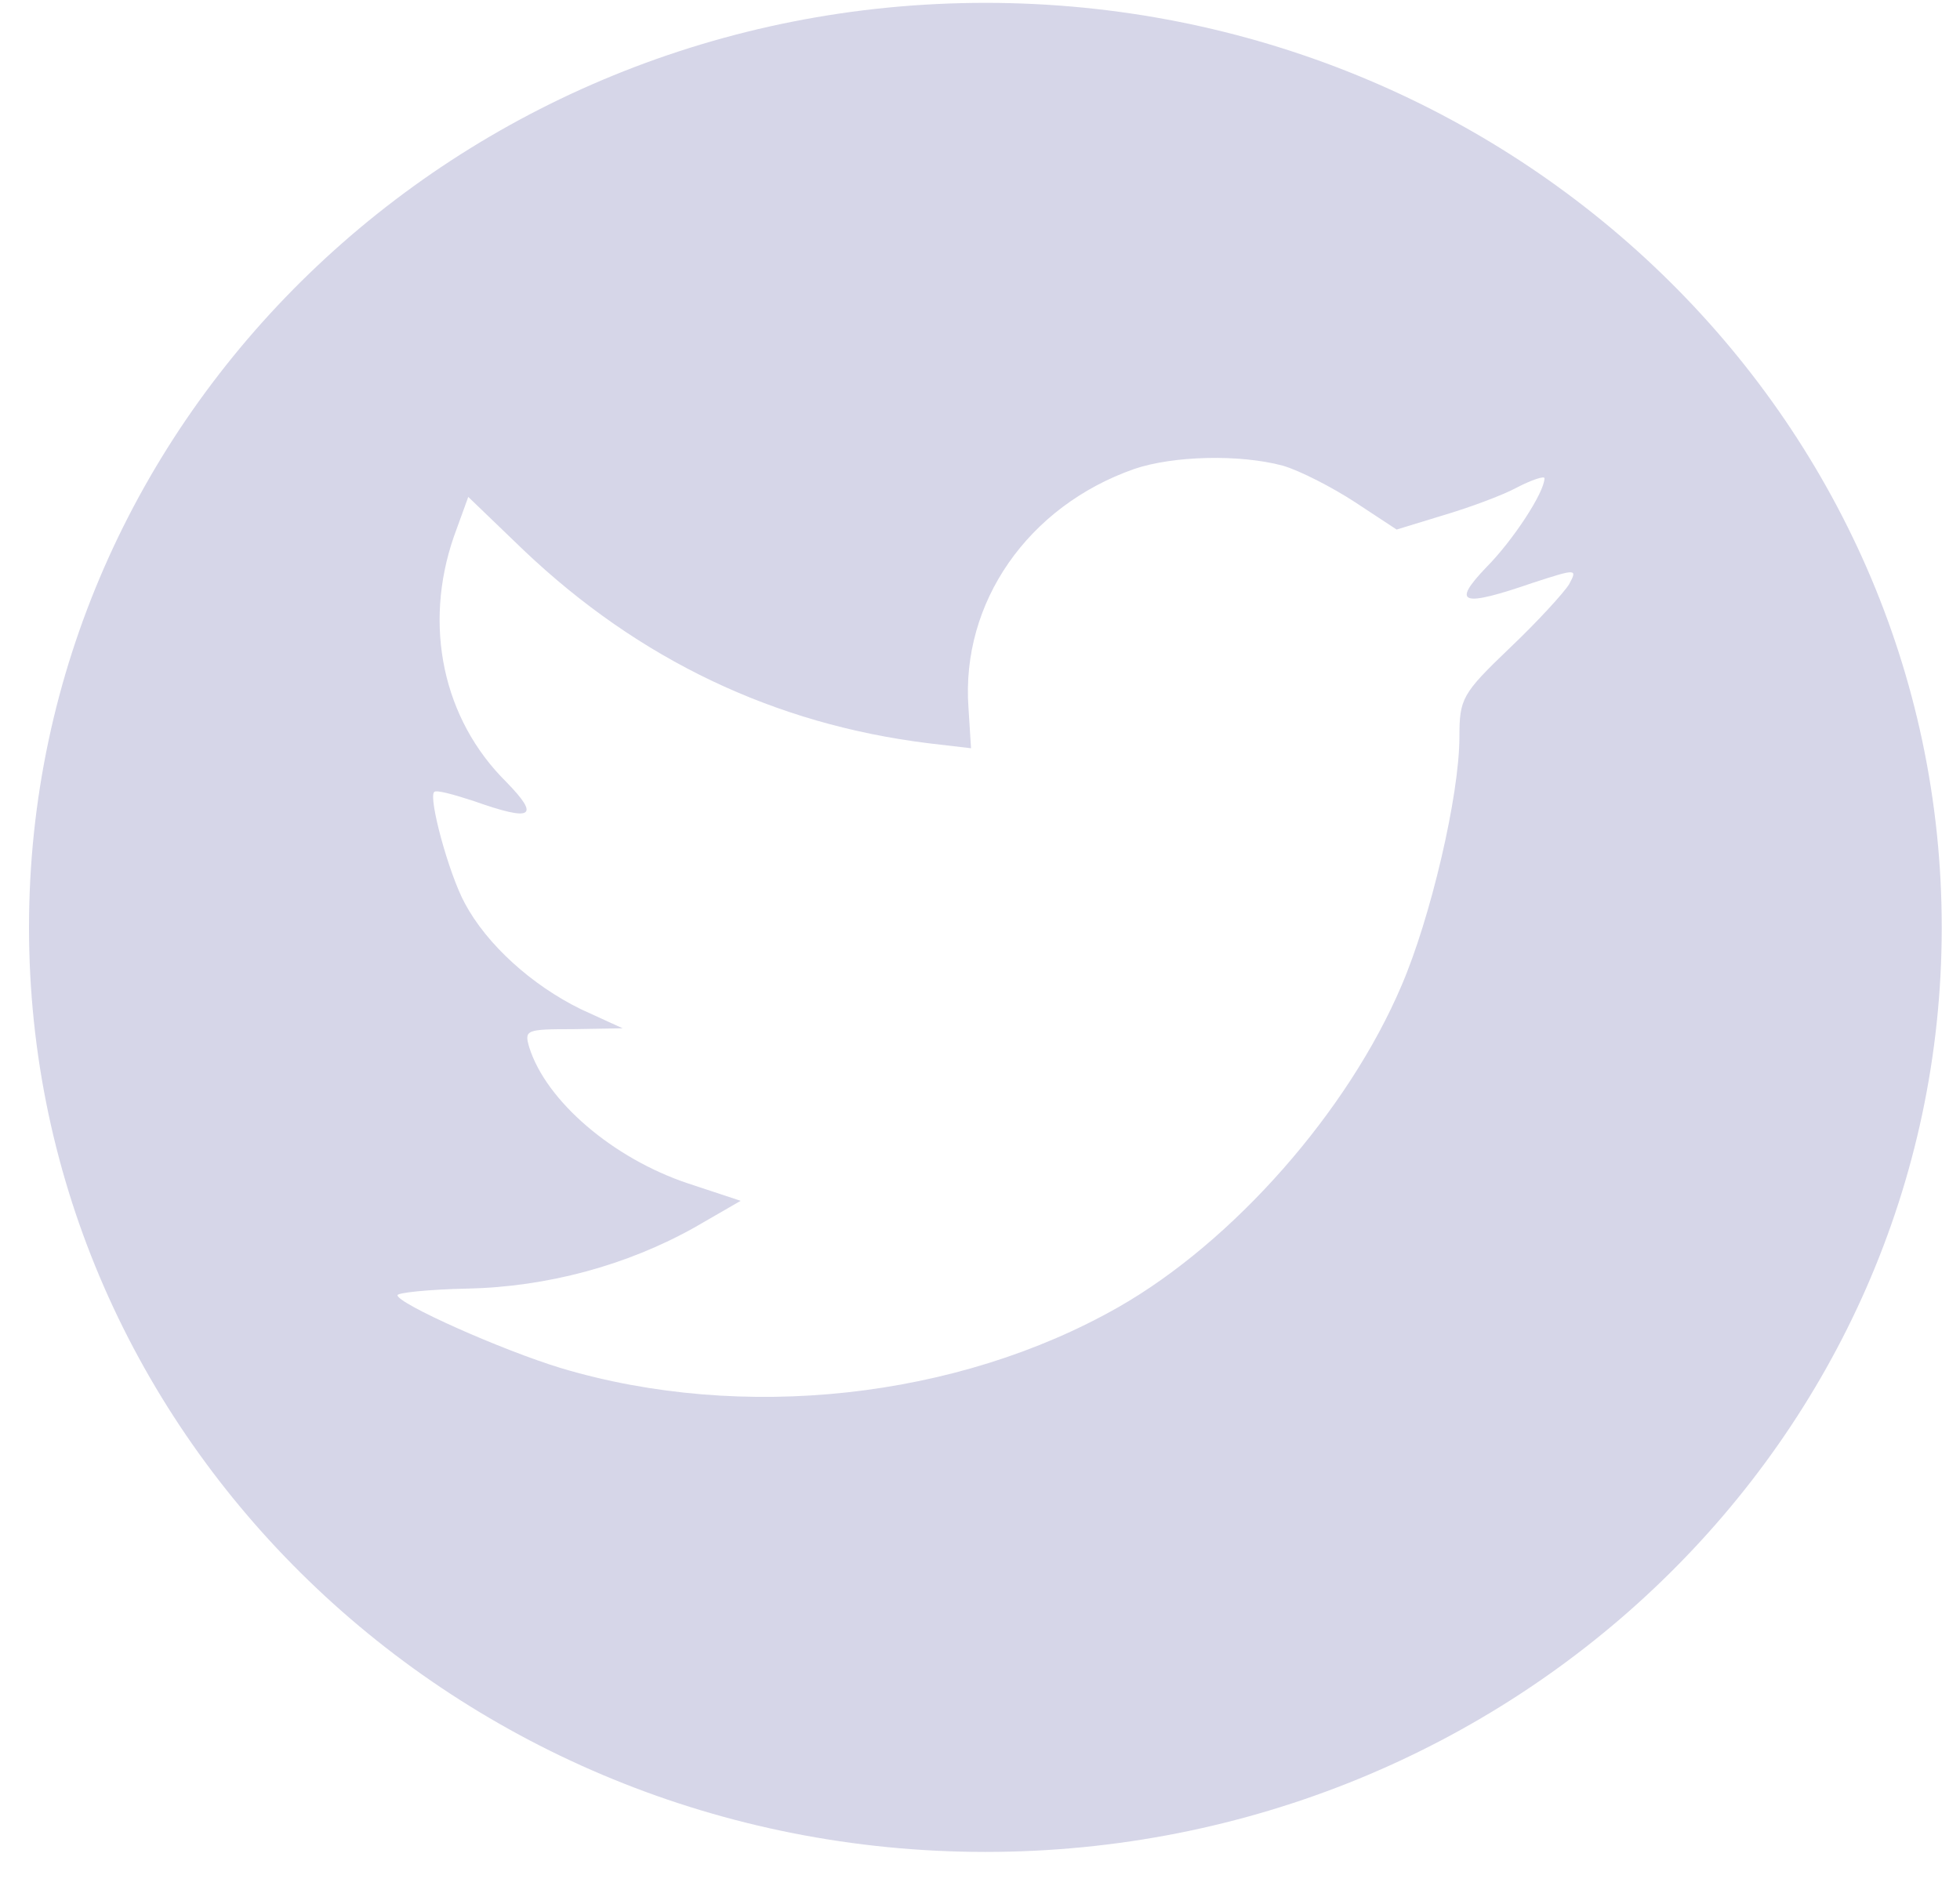 <svg width="35" height="34" viewBox="0 0 35 34" fill="none" xmlns="http://www.w3.org/2000/svg">
<path fill-rule="evenodd" clip-rule="evenodd" d="M17.59 33.076C27.022 33.079 34.671 25.689 34.674 16.569C34.677 7.449 27.034 0.054 17.602 0.051C8.17 0.048 0.522 7.438 0.518 16.558C0.515 25.677 8.159 33.072 17.59 33.076ZM17.34 13.364L17.294 12.639C17.159 10.758 18.358 9.041 20.254 8.376C20.952 8.139 22.135 8.11 22.908 8.317C23.212 8.406 23.788 8.702 24.197 8.969L24.94 9.458L25.759 9.207C26.215 9.073 26.821 8.852 27.094 8.704C27.352 8.57 27.58 8.496 27.58 8.541C27.58 8.793 27.018 9.651 26.548 10.125C25.91 10.791 26.093 10.85 27.382 10.406C28.156 10.155 28.171 10.155 28.019 10.436C27.928 10.584 27.457 11.102 26.957 11.576C26.107 12.39 26.062 12.479 26.061 13.16C26.061 14.211 25.544 16.402 25.028 17.601C24.072 19.851 22.023 22.175 19.975 23.344C17.093 24.987 13.255 25.4 10.025 24.437C8.948 24.11 7.098 23.281 7.098 23.133C7.098 23.088 7.659 23.029 8.342 23.015C9.768 22.985 11.193 22.601 12.407 21.92L13.226 21.447L12.286 21.136C10.951 20.691 9.754 19.669 9.451 18.706C9.36 18.395 9.39 18.381 10.239 18.381L11.119 18.366L10.376 18.026C9.496 17.596 8.693 16.87 8.299 16.13C8.011 15.597 7.647 14.249 7.753 14.146C7.784 14.101 8.102 14.19 8.466 14.309C9.513 14.679 9.649 14.591 9.043 13.968C7.905 12.843 7.557 11.17 8.104 9.586L8.362 8.875L9.363 9.838C11.41 11.778 13.821 12.934 16.581 13.275L17.34 13.364Z" fill="#D6D6E8"/>
</svg>
